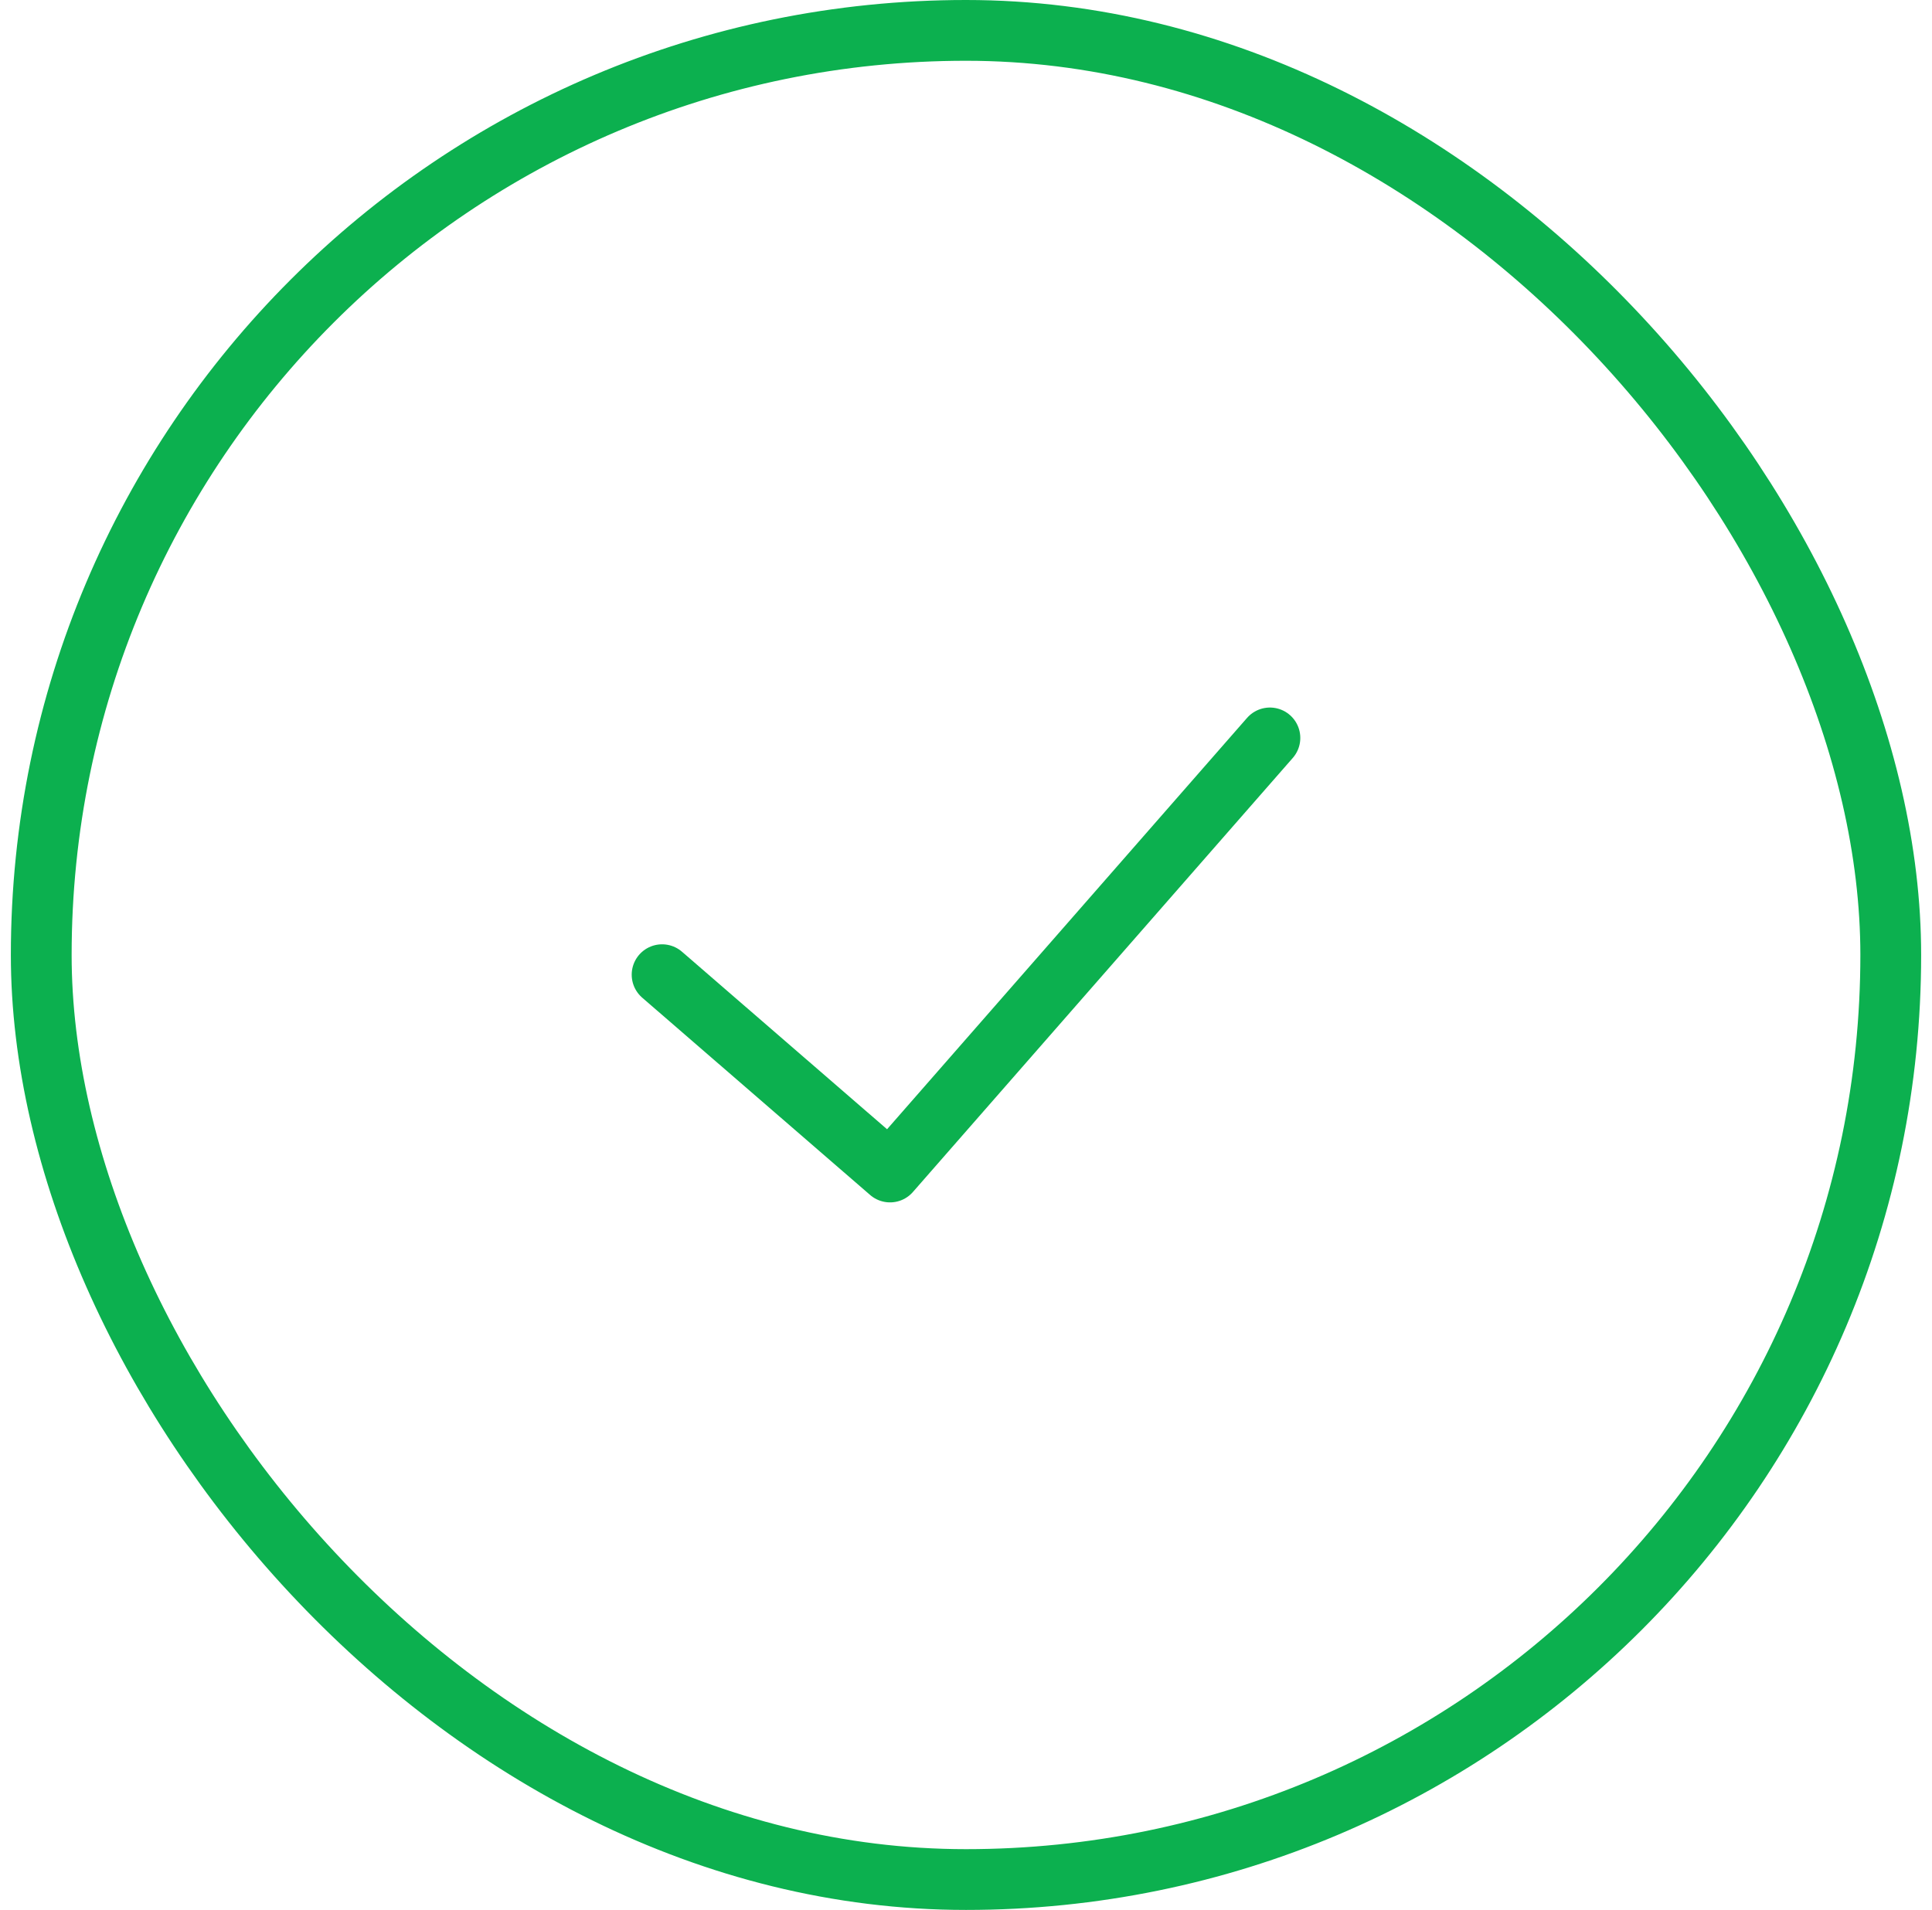 <svg width="89" height="88" viewBox="0 0 89 88" fill="none" xmlns="http://www.w3.org/2000/svg">
<rect x="1.9" y="1.4" width="85.2" height="85.2" rx="42.6" stroke="#0CB04F" stroke-width="2.8" stroke-linejoin="round"/>
<path d="M58.5 34L41 54L30.5 44.909" stroke="#0CB04F" stroke-width="2.8" stroke-linecap="round" stroke-linejoin="round"/>
</svg>
